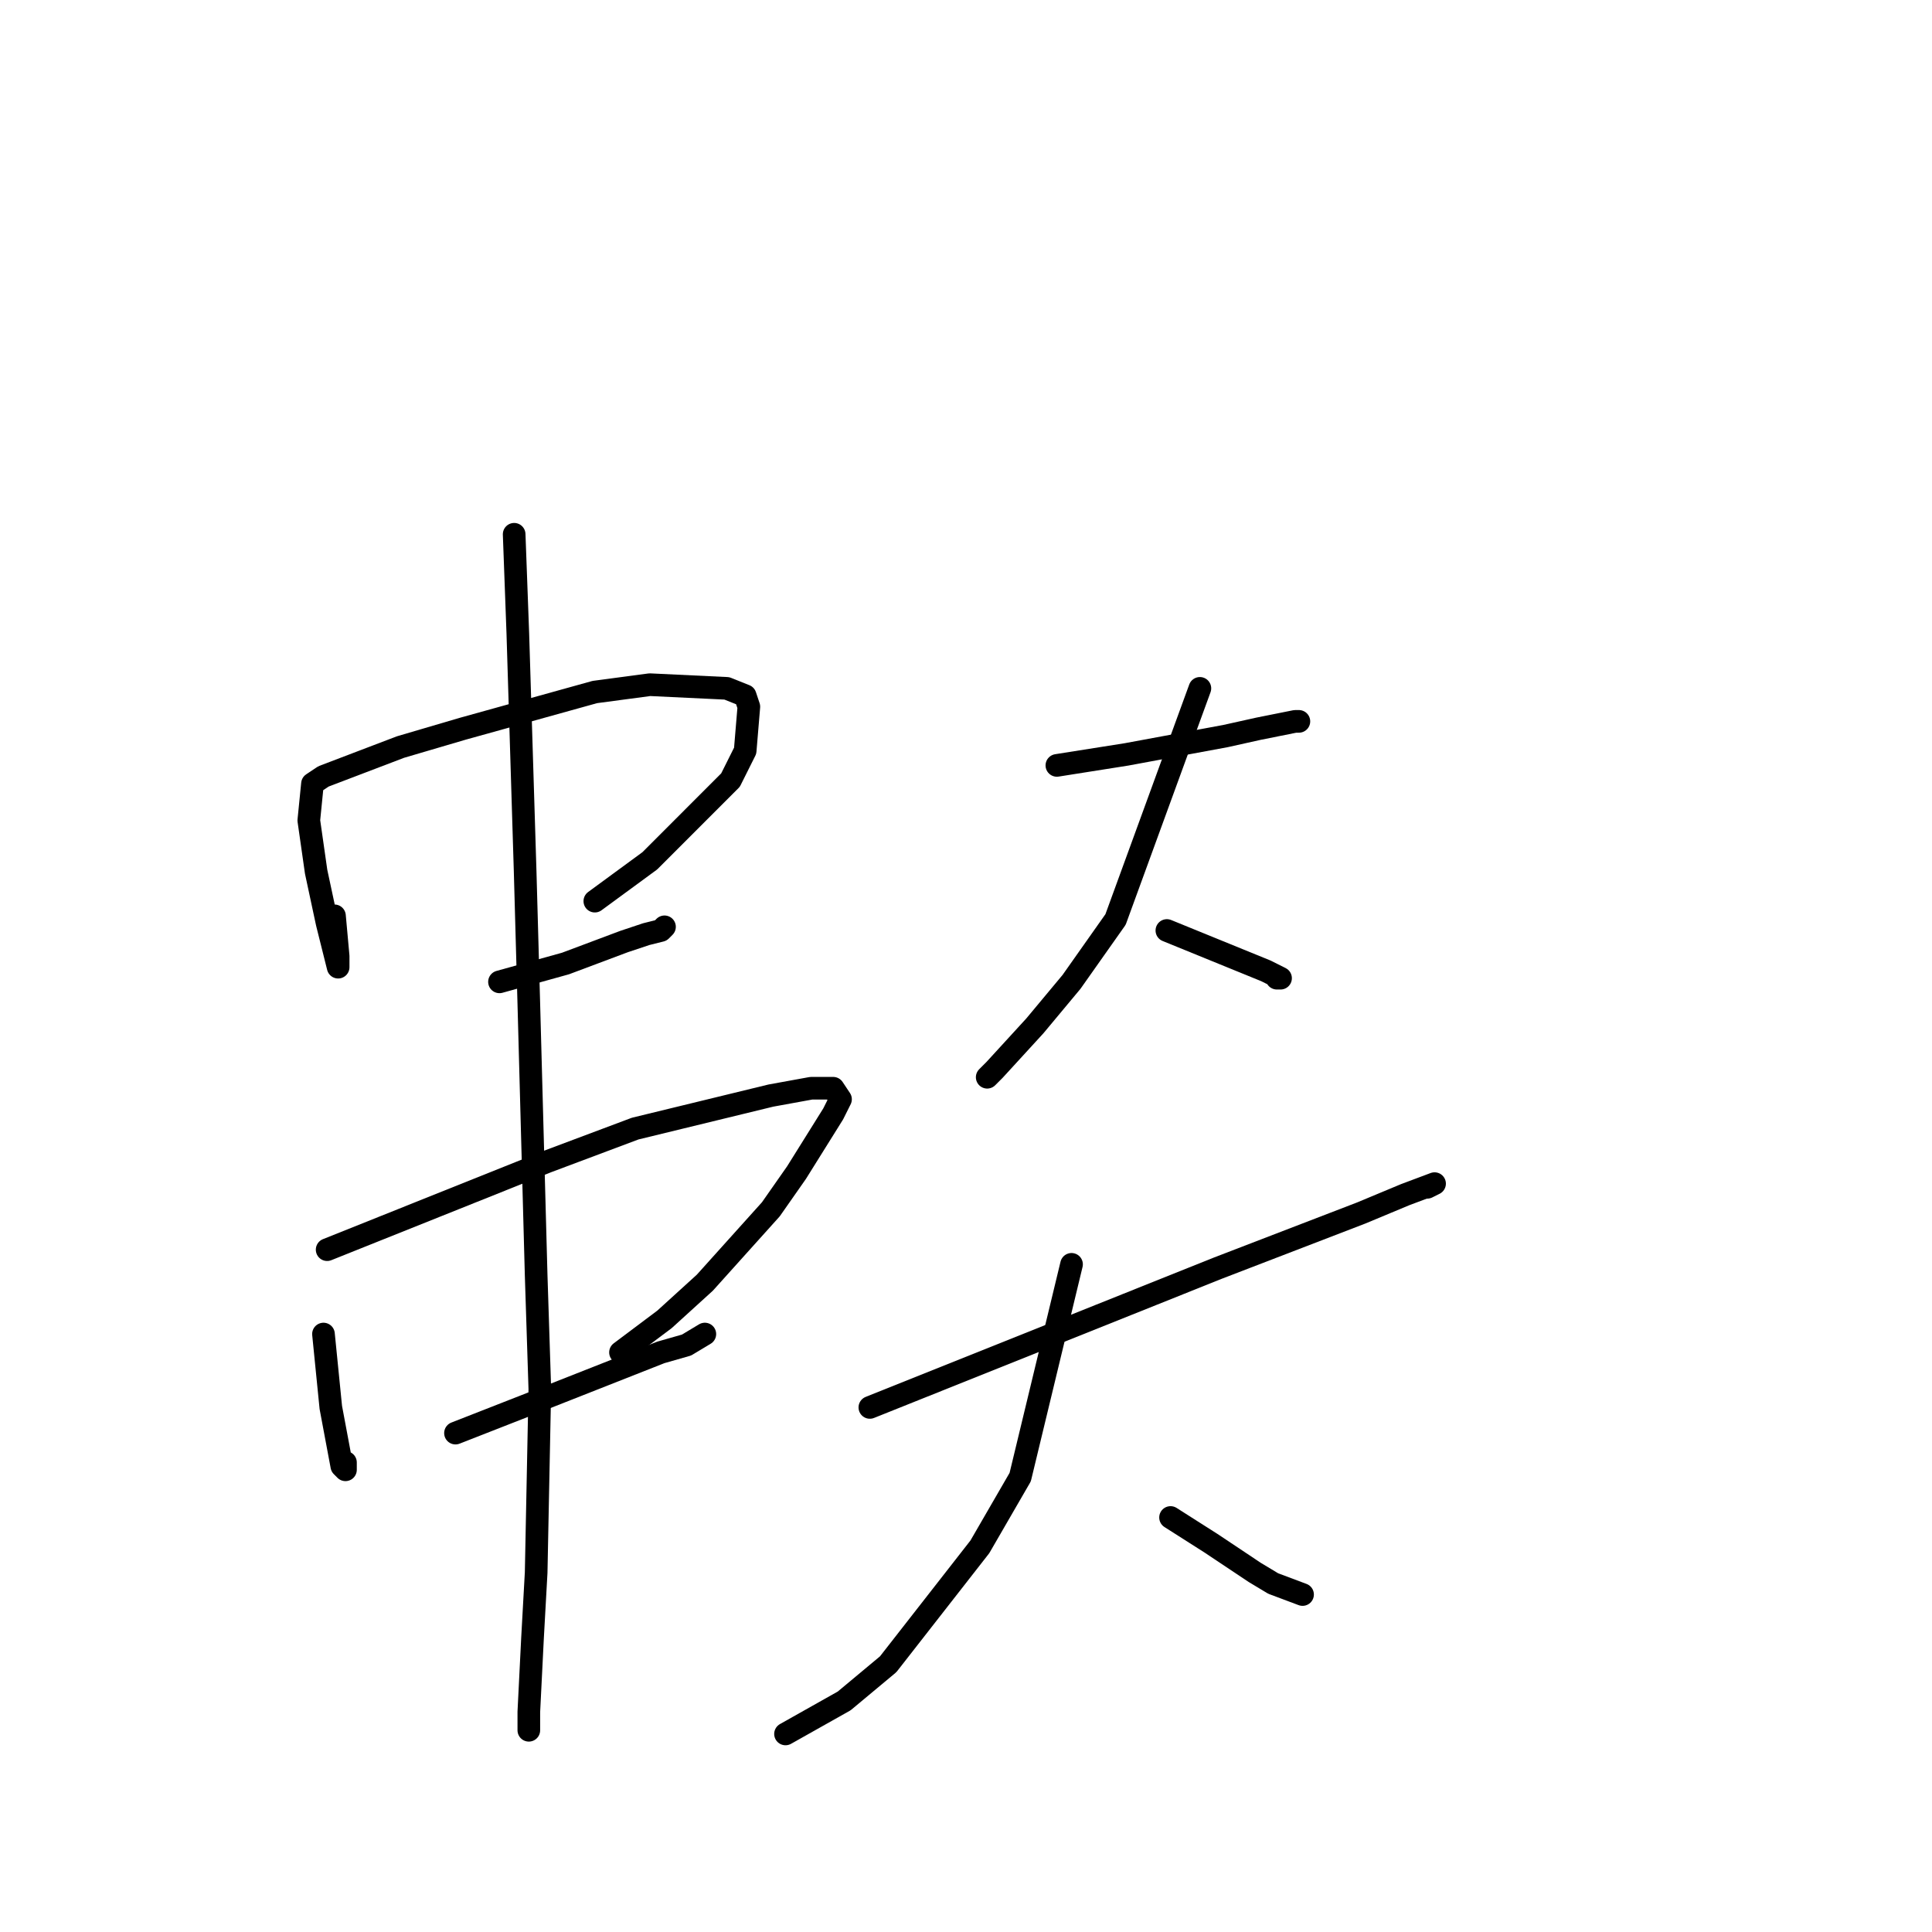 <?xml version="1.0" standalone="no"?>
    <svg width="256" height="256" xmlns="http://www.w3.org/2000/svg" version="1.1">
    <polyline stroke="black" stroke-width="3" stroke-linecap="round" fill="transparent" stroke-linejoin="round" points="44.32 121.351 44.806 126.698 44.806 128.156 43.348 122.323 41.89 115.517 40.918 108.712 41.404 103.85 42.862 102.878 53.066 98.989 61.326 96.559 78.818 91.697 86.107 90.725 96.31 91.211 98.74 92.183 99.226 93.642 98.74 99.475 96.796 103.364 86.107 114.059 78.818 119.406 78.818 119.406 " />
        <polyline stroke="black" stroke-width="3" stroke-linecap="round" fill="transparent" stroke-linejoin="round" points="66.185 130.101 74.931 127.67 82.705 124.754 85.621 123.781 87.564 123.295 88.05 122.809 88.05 122.809 " />
        <polyline stroke="black" stroke-width="3" stroke-linecap="round" fill="transparent" stroke-linejoin="round" points="42.862 176.768 43.834 186.491 45.292 194.269 45.777 194.755 45.777 194.755 45.777 193.783 45.777 193.783 " />
        <polyline stroke="black" stroke-width="3" stroke-linecap="round" fill="transparent" stroke-linejoin="round" points="43.348 165.588 72.502 153.921 84.163 149.546 102.141 145.171 107.486 144.198 110.401 144.198 111.373 145.657 110.401 147.601 105.542 155.379 102.141 160.24 93.395 169.963 88.05 174.824 82.219 179.199 82.219 179.199 " />
        <polyline stroke="black" stroke-width="3" stroke-linecap="round" fill="transparent" stroke-linejoin="round" points="60.354 189.894 71.53 185.519 87.564 179.199 90.965 178.227 93.395 176.768 93.395 176.768 " />
        <polyline stroke="black" stroke-width="3" stroke-linecap="round" fill="transparent" stroke-linejoin="round" points="68.129 70.794 68.614 83.919 69.586 115.517 70.072 133.018 71.044 168.991 71.53 184.06 71.044 208.366 70.558 217.117 70.072 226.839 70.072 228.297 70.072 229.27 70.072 228.783 70.072 228.783 " />
        <polyline stroke="black" stroke-width="3" stroke-linecap="round" fill="transparent" stroke-linejoin="round" points="140.041 101.42 149.273 99.961 162.392 97.531 166.765 96.559 171.624 95.586 172.11 95.586 172.11 95.586 " />
        <polyline stroke="black" stroke-width="3" stroke-linecap="round" fill="transparent" stroke-linejoin="round" points="158.991 91.211 147.815 121.837 141.984 130.101 137.125 135.934 131.781 141.768 130.809 142.74 130.809 142.74 " />
        <polyline stroke="black" stroke-width="3" stroke-linecap="round" fill="transparent" stroke-linejoin="round" points="154.617 123.295 167.737 128.643 168.708 129.129 169.68 129.615 169.194 129.615 169.194 129.615 " />
        <polyline stroke="black" stroke-width="3" stroke-linecap="round" fill="transparent" stroke-linejoin="round" points="115.26 186.491 149.273 172.88 161.42 168.018 180.37 160.727 186.201 158.296 190.088 156.838 189.116 157.324 189.116 157.324 " />
        <polyline stroke="black" stroke-width="3" stroke-linecap="round" fill="transparent" stroke-linejoin="round" points="141.984 167.532 135.182 195.727 129.837 204.964 117.69 220.519 111.859 225.381 104.085 229.756 104.085 229.756 " />
        <polyline stroke="black" stroke-width="3" stroke-linecap="round" fill="transparent" stroke-linejoin="round" points="155.103 201.075 160.448 204.477 166.279 208.366 168.708 209.825 172.596 211.283 172.596 211.283 " />
        </svg>